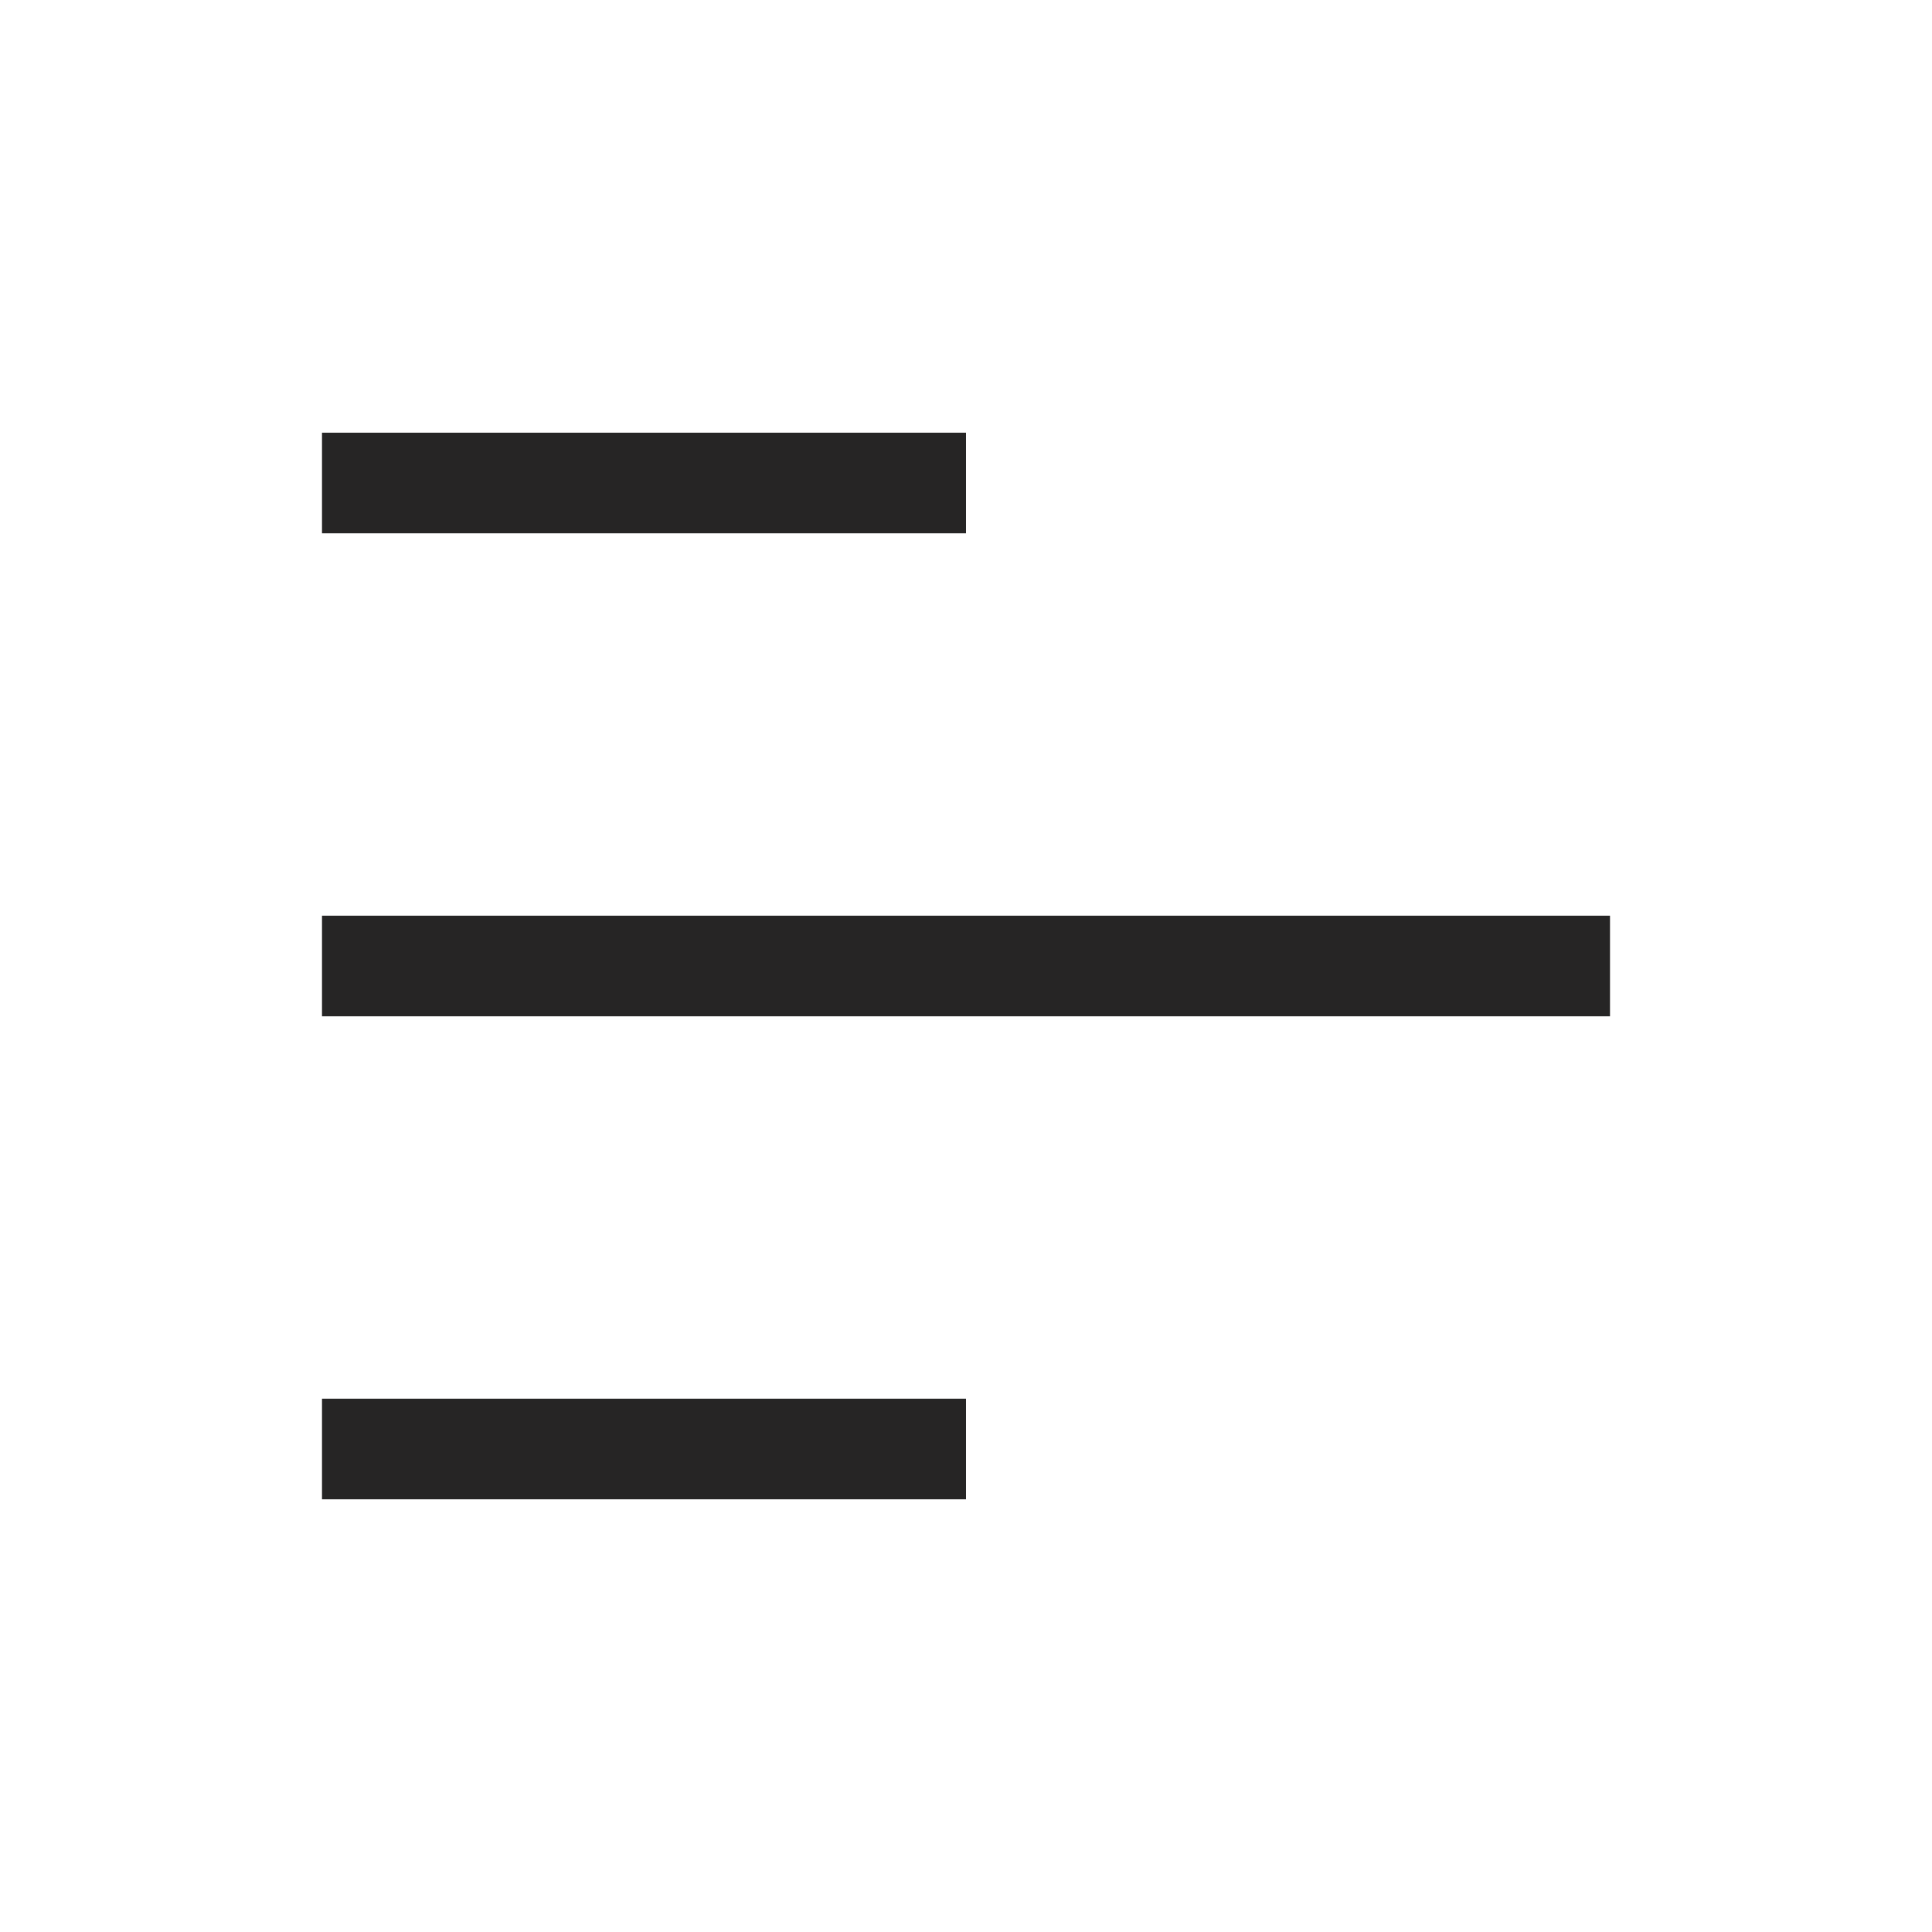 <svg width="24" height="24" viewBox="0 0 24 24" fill="none" xmlns="http://www.w3.org/2000/svg">
<path fill-rule="evenodd" clip-rule="evenodd" d="M12 6.625H4V5.375H12V6.625ZM20 11.375V12.625H4V11.375H20ZM12 18.625H4V17.375H12V18.625Z" fill="#262525"/>
</svg>
